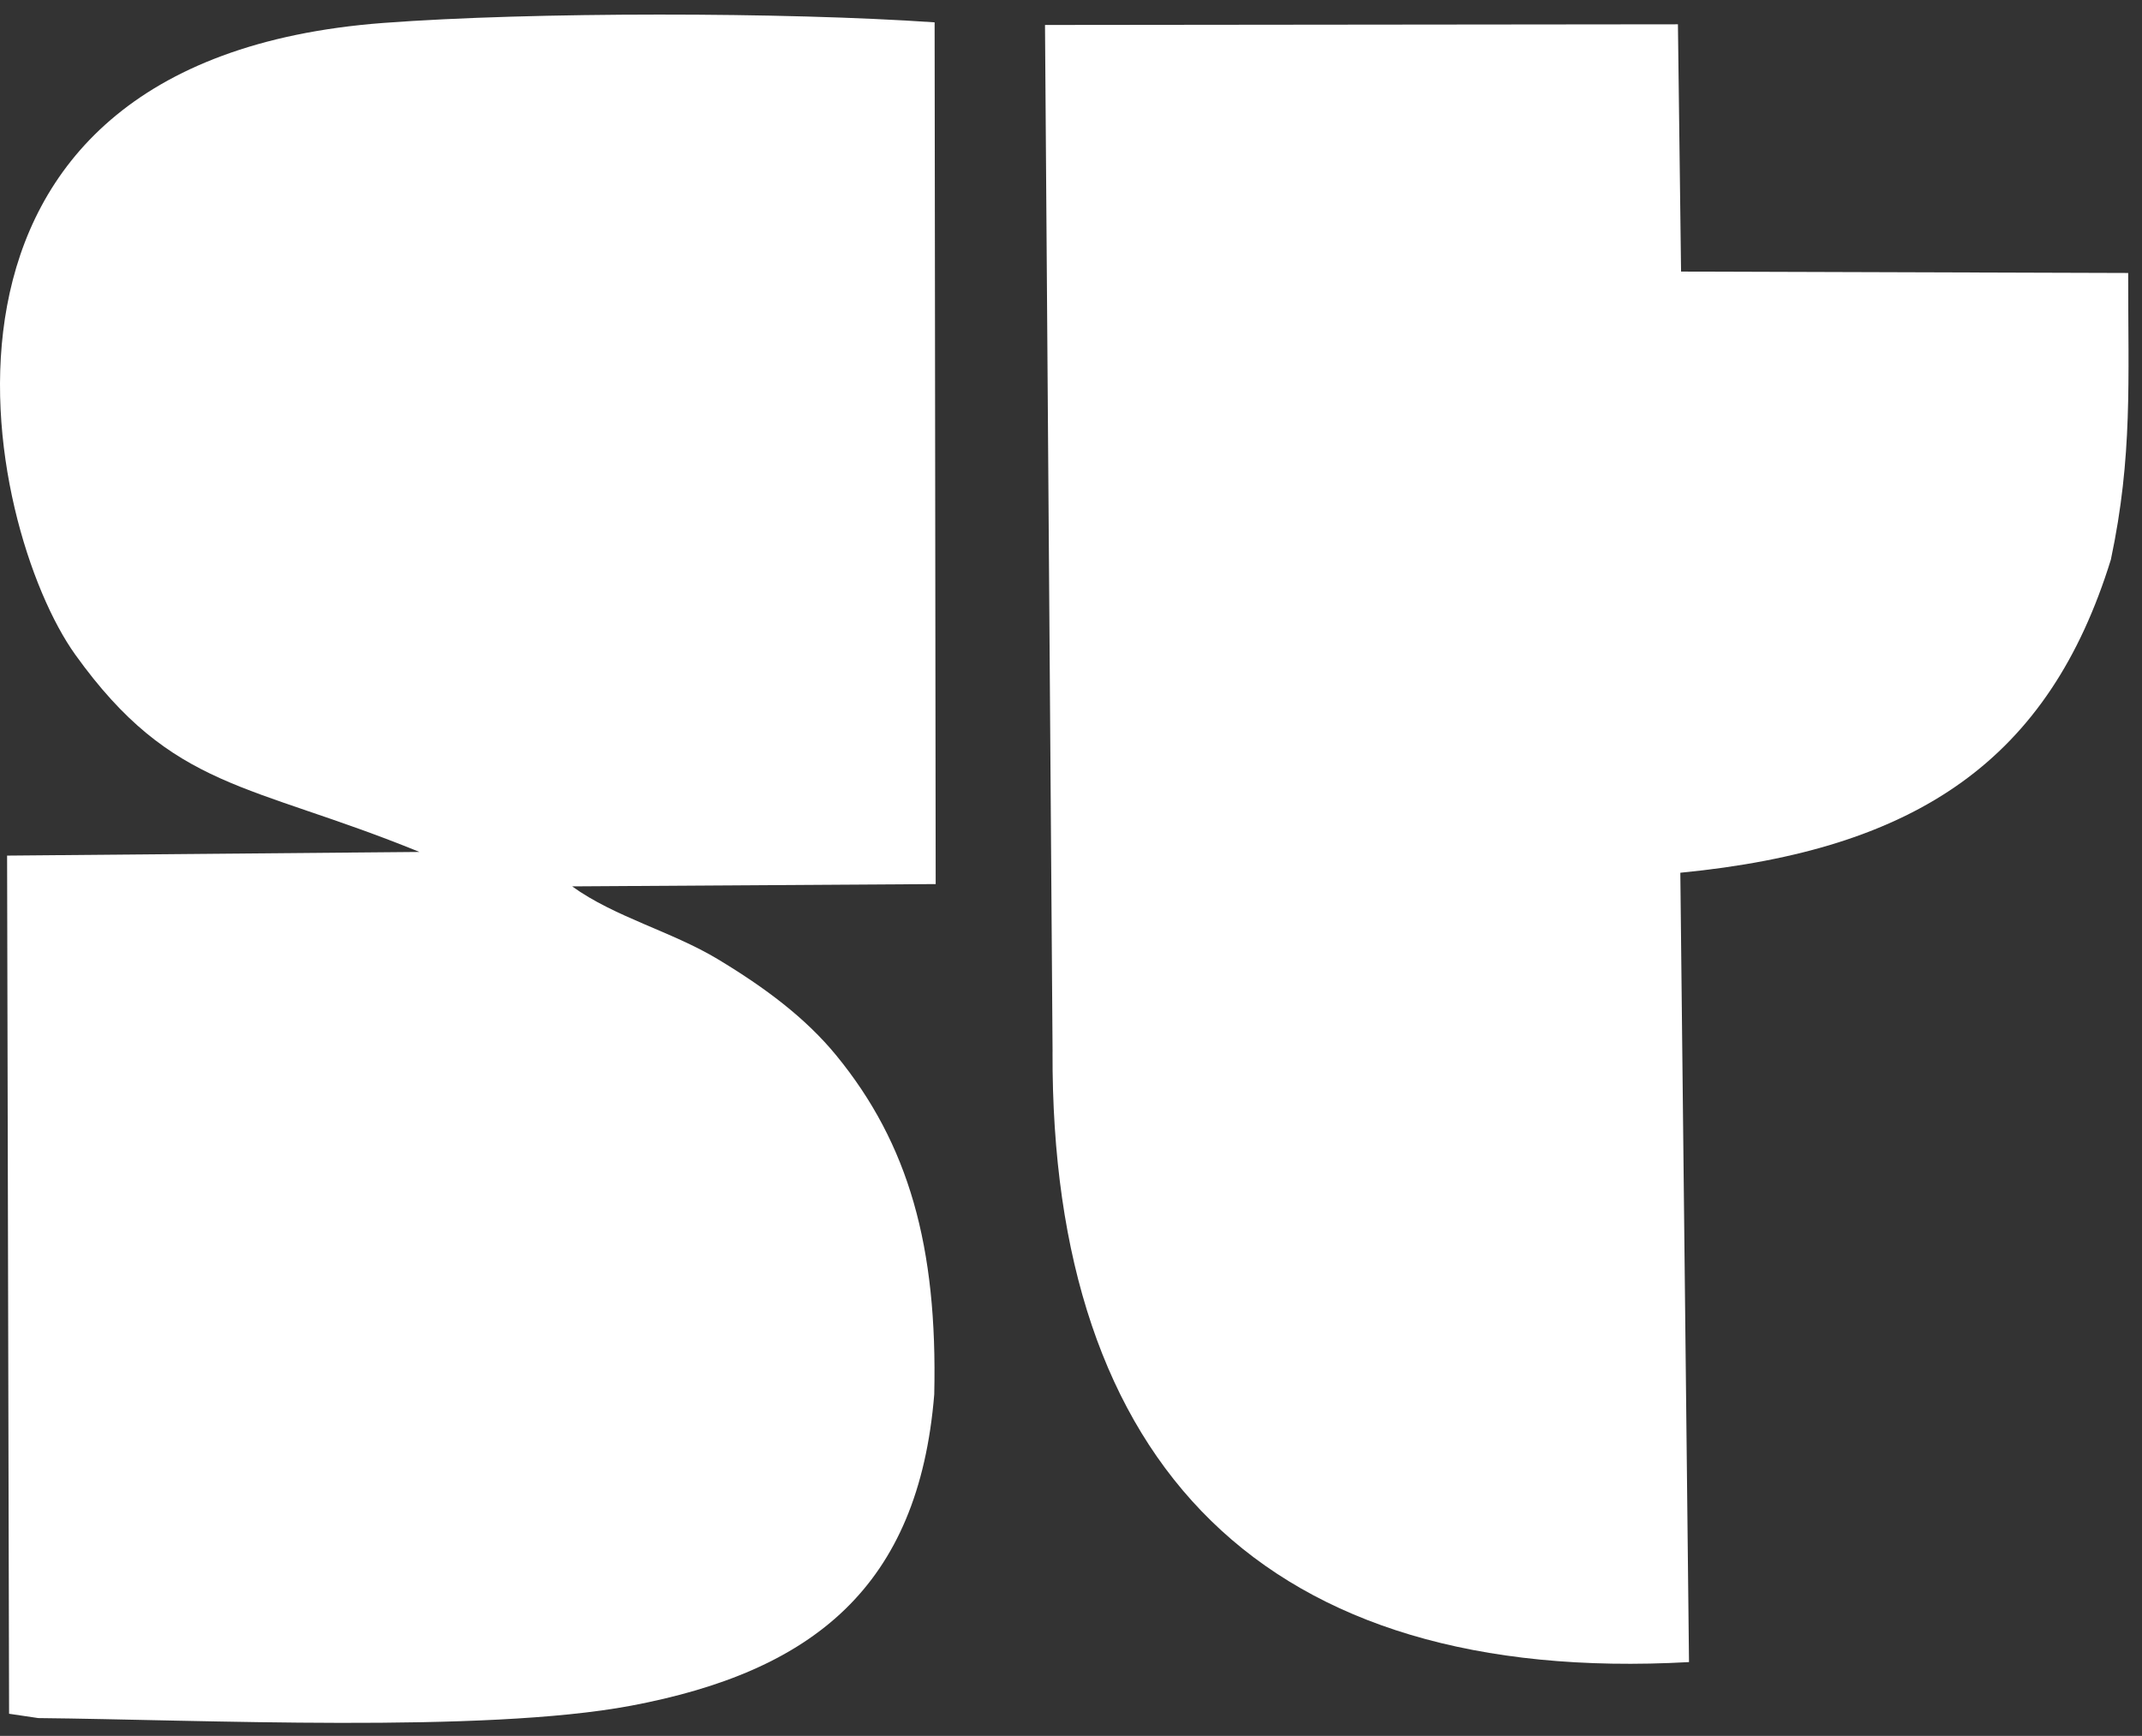 <svg width="58" height="47" viewBox="0 0 58 47" fill="none" xmlns="http://www.w3.org/2000/svg">
<rect x="0" y="0" width="58" height="47" fill="#333333" stroke="none"/>
<g id="Group">
<path id="Vector" fill-rule="evenodd" clip-rule="evenodd" d="M1.037 46.518C5.406 46.56 13.091 46.933 17.08 46.184C22.017 45.256 24.872 42.963 25.297 37.755C25.389 33.746 24.604 30.97 22.645 28.577C21.815 27.564 20.725 26.747 19.439 25.972C18.189 25.219 16.645 24.832 15.492 23.999L25.336 23.937L25.307 0.605C21.272 0.326 14.408 0.318 10.381 0.621C-3.215 1.646 -0.413 14.307 2.039 17.726C4.678 21.405 6.751 21.189 11.358 23.067L0.192 23.166L0.246 46.401L1.036 46.518L1.037 46.518Z" fill="white"/>
<path id="Vector_2" fill-rule="evenodd" clip-rule="evenodd" d="M28.5 28.479C28.457 39.681 34.257 45.638 45.734 45.002L45.499 23.63C51.938 23.005 55.484 20.551 57.157 15.152C57.751 12.344 57.622 10.31 57.626 7.391L45.519 7.353L45.434 0.658L28.296 0.676L28.501 28.479H28.5Z" fill="white"/>
</g>
</svg>
